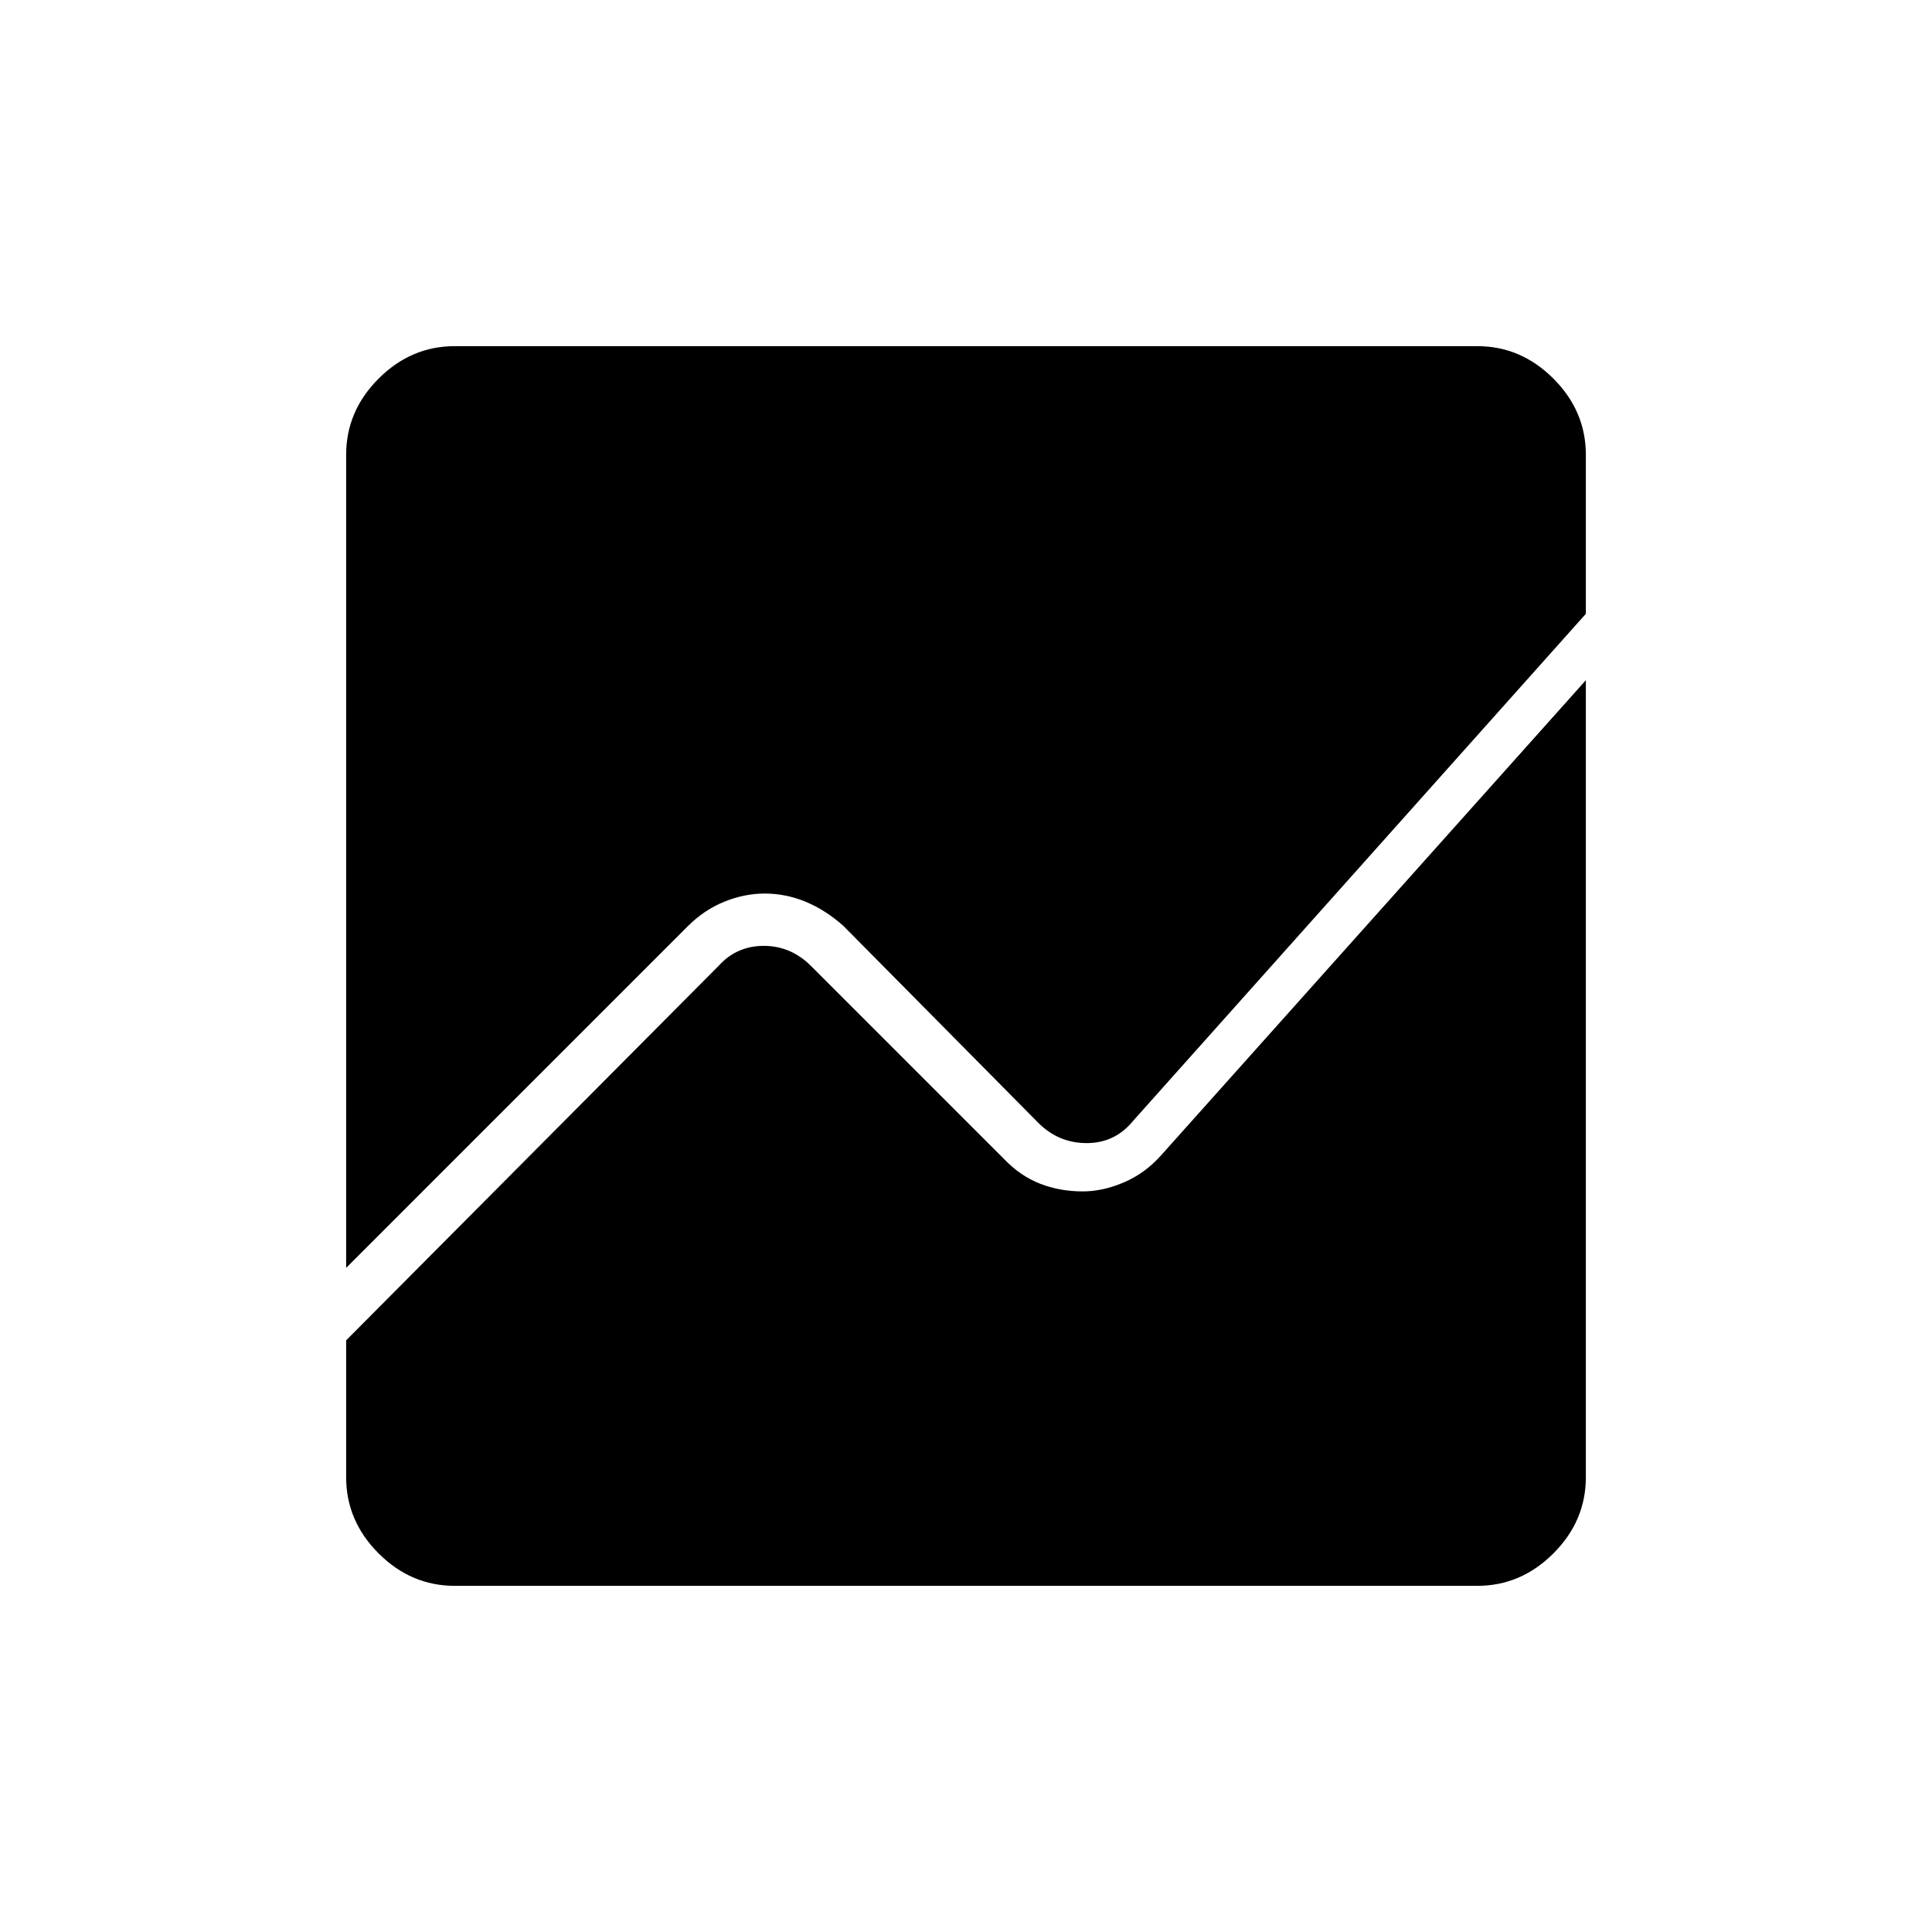 <svg xmlns="http://www.w3.org/2000/svg" width="48" height="48" viewBox="0 -960 960 960"><path d="M172-330v-404q0-21.75 16.125-37.875T226-788h508q21.75 0 37.875 16.125T788-734v79L563-403q-9 11-23 11t-24-10l-97-98q-9.053-8-18.868-12-9.816-4-20.132-4-10 0-19.963 4-9.964 4-18.037 12L172-330Zm54 158q-21.75 0-37.875-16.125T172-226v-68l185-186q9-10 22.5-10t23.5 10l96 96q8.053 8.391 17.868 12.196Q526.684-368 538-368q10 0 20.5-4.5T577-386l211-236v396q0 21.75-16.125 37.875T734-172H226Z"/></svg>